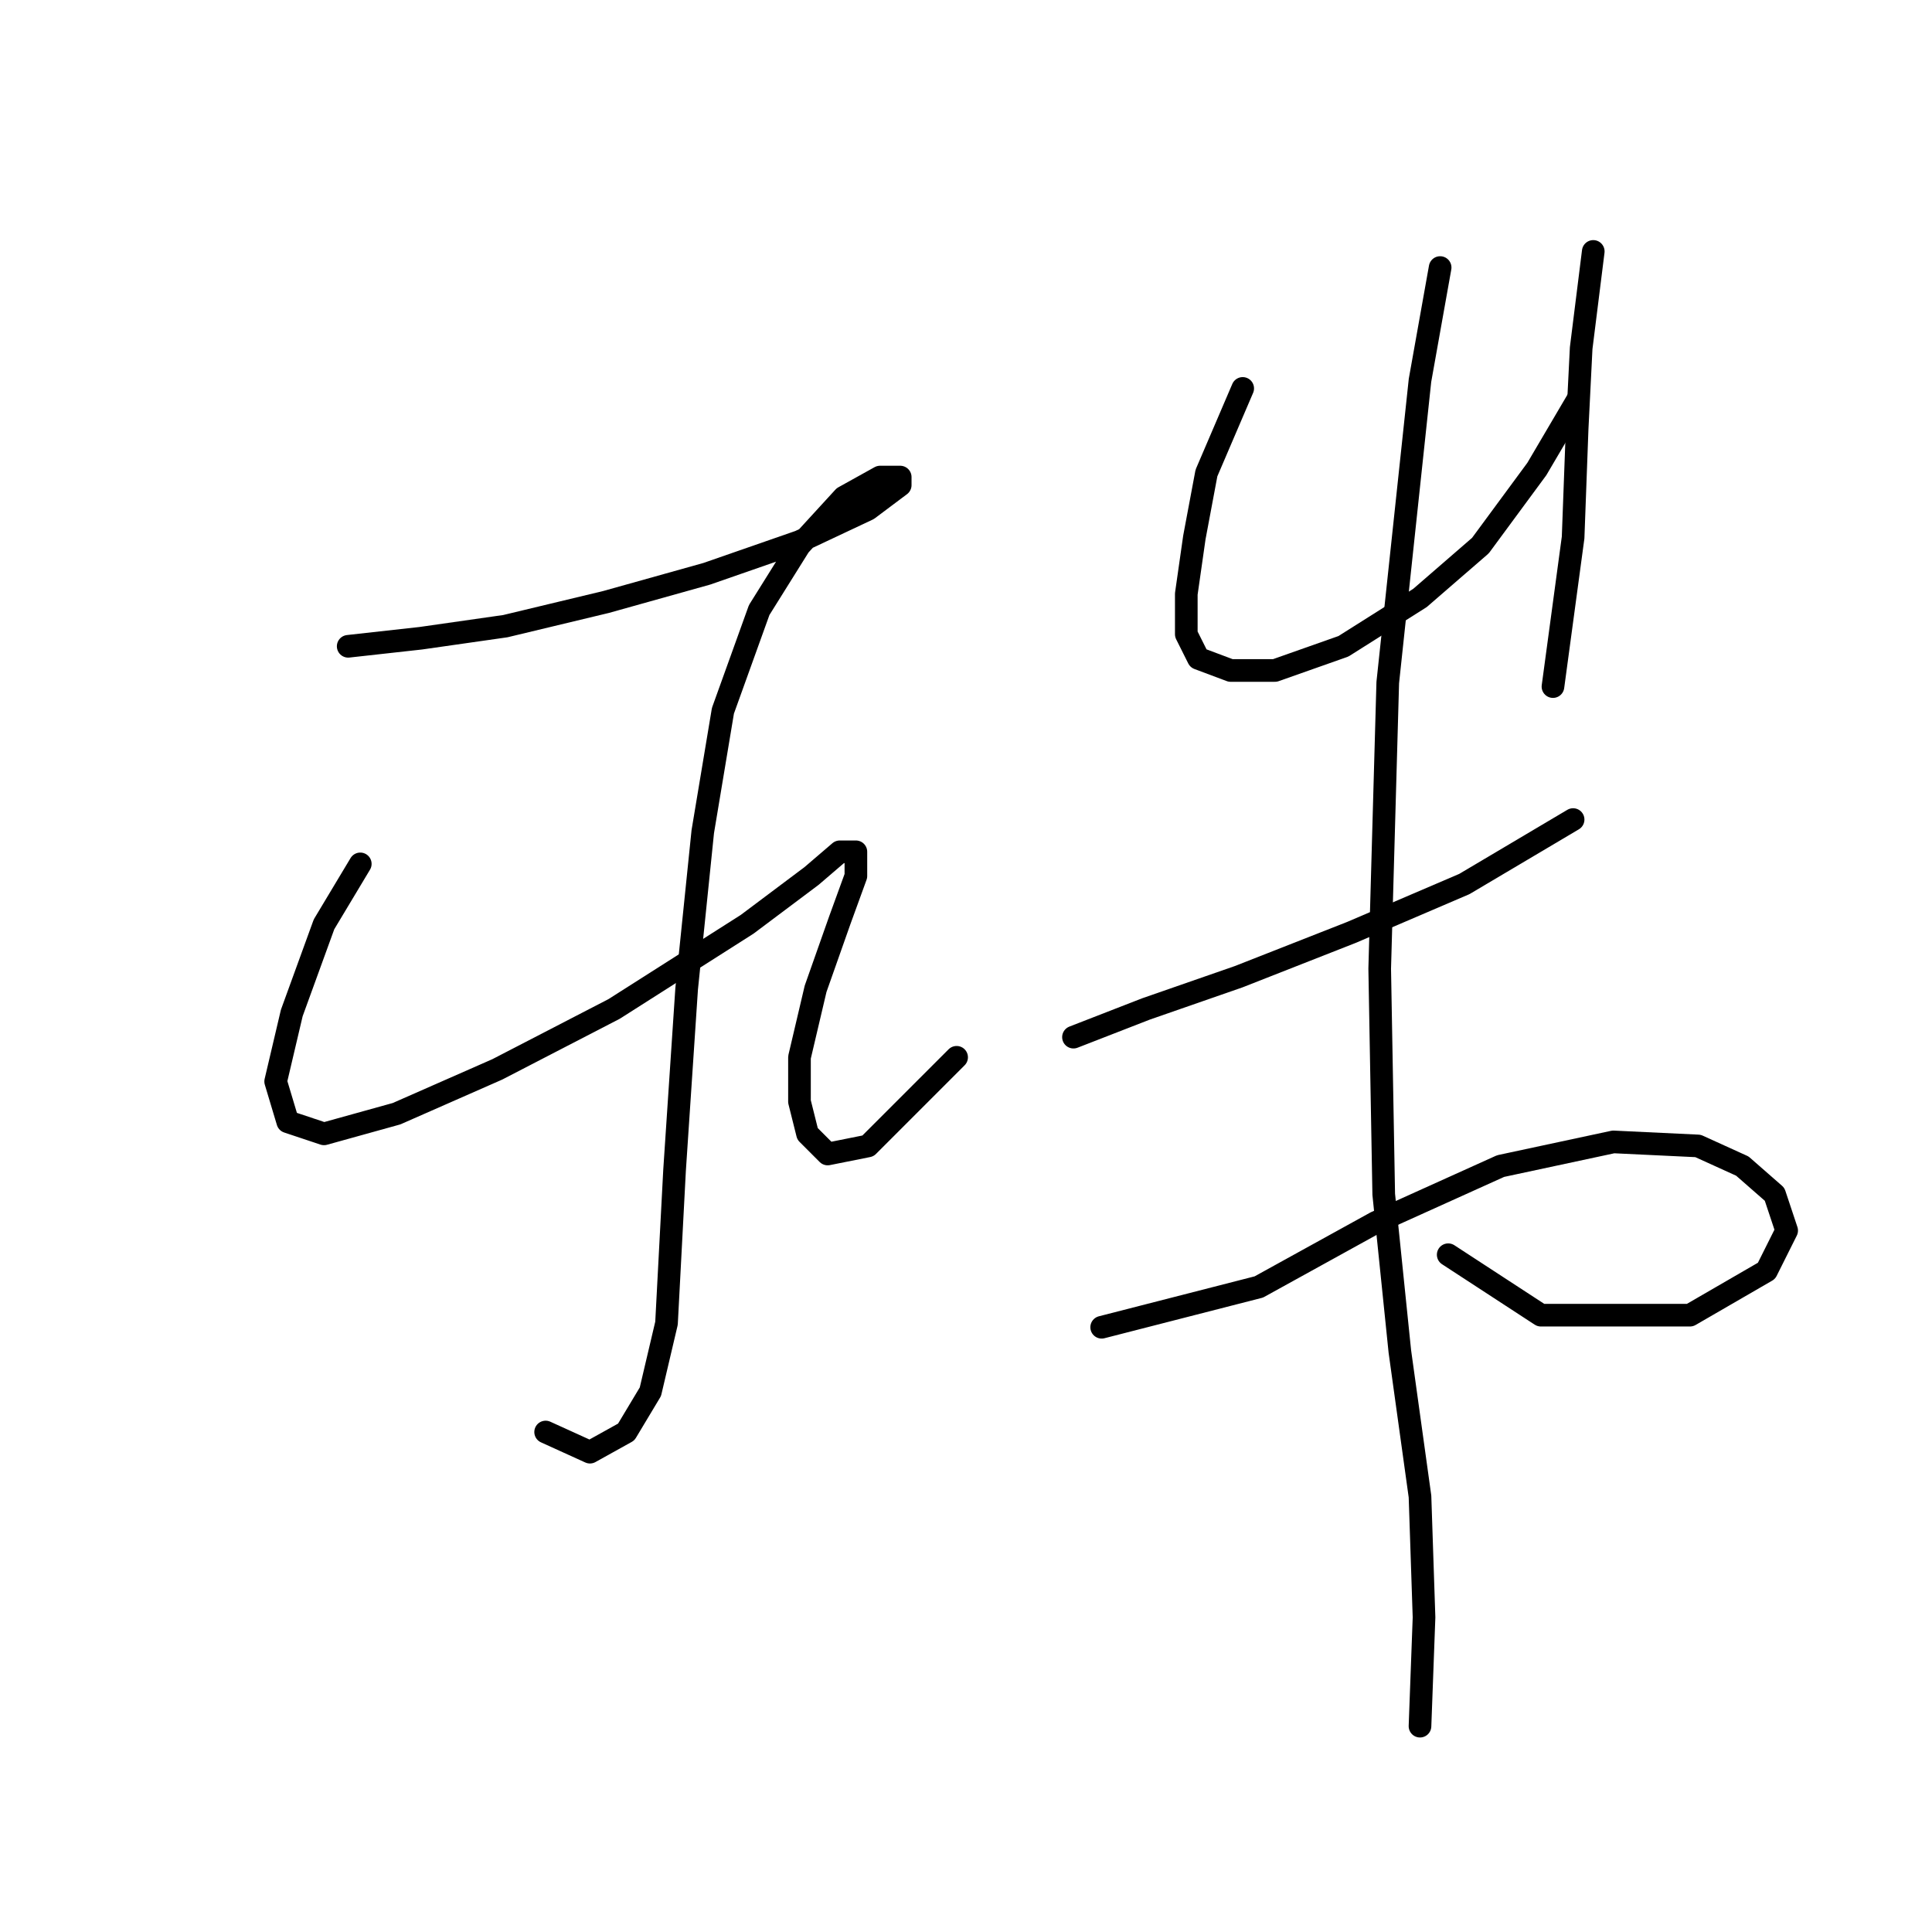 <?xml version="1.0" standalone="no"?>
    <svg width="256" height="256" xmlns="http://www.w3.org/2000/svg" version="1.1">
    <polyline stroke="black" stroke-width="3" stroke-linecap="round" fill="transparent" stroke-linejoin="round" points="46.137 85.638 55.748 84.571 66.96 82.969 80.307 79.765 93.655 76.028 105.935 71.757 115.011 67.485 119.283 64.282 119.283 63.214 116.613 63.214 111.808 65.884 105.935 72.291 100.596 80.833 95.791 94.181 93.121 110.198 90.985 131.02 89.384 155.046 88.316 175.335 86.18 184.411 82.977 189.75 78.172 192.42 72.299 189.75 72.299 189.75 " />
        <polyline stroke="black" stroke-width="3" stroke-linecap="round" fill="transparent" stroke-linejoin="round" points="47.739 114.469 42.934 122.478 38.663 134.224 36.527 143.3 38.129 148.639 42.934 150.241 52.544 147.572 65.892 141.699 81.375 133.69 98.994 122.478 107.537 116.071 111.274 112.868 113.41 112.868 113.41 116.071 111.274 121.944 108.071 131.02 105.935 140.097 105.935 145.97 107.003 150.241 109.672 152.911 115.011 151.843 126.757 140.097 126.757 140.097 " />
        <polyline stroke="black" stroke-width="3" stroke-linecap="round" fill="transparent" stroke-linejoin="round" points="164.665 51.468 159.86 62.68 158.258 71.223 157.19 78.698 157.19 84.037 158.792 87.24 163.063 88.842 168.936 88.842 178.012 85.638 188.157 79.231 196.165 72.291 203.64 62.146 208.979 53.07 208.979 53.07 " />
        <polyline stroke="black" stroke-width="3" stroke-linecap="round" fill="transparent" stroke-linejoin="round" points="211.115 33.315 209.513 46.129 208.979 56.807 208.445 71.223 205.776 90.977 205.776 90.977 " />
        <polyline stroke="black" stroke-width="3" stroke-linecap="round" fill="transparent" stroke-linejoin="round" points="142.241 137.427 151.851 133.69 164.131 129.419 179.08 123.546 194.03 117.139 208.445 108.596 208.445 108.596 " />
        <polyline stroke="black" stroke-width="3" stroke-linecap="round" fill="transparent" stroke-linejoin="round" points="145.978 175.869 166.8 170.53 182.284 161.987 198.835 154.512 213.784 151.309 224.996 151.843 230.869 154.512 235.141 158.25 236.742 163.055 234.073 168.394 223.928 174.267 204.174 174.267 191.894 166.258 191.894 166.258 " />
        <polyline stroke="black" stroke-width="3" stroke-linecap="round" fill="transparent" stroke-linejoin="round" points="190.826 35.451 188.157 50.4 183.885 90.443 182.818 128.351 183.351 158.25 185.487 179.072 188.157 198.293 188.691 214.31 188.157 228.726 188.157 228.726 " />
        </svg>